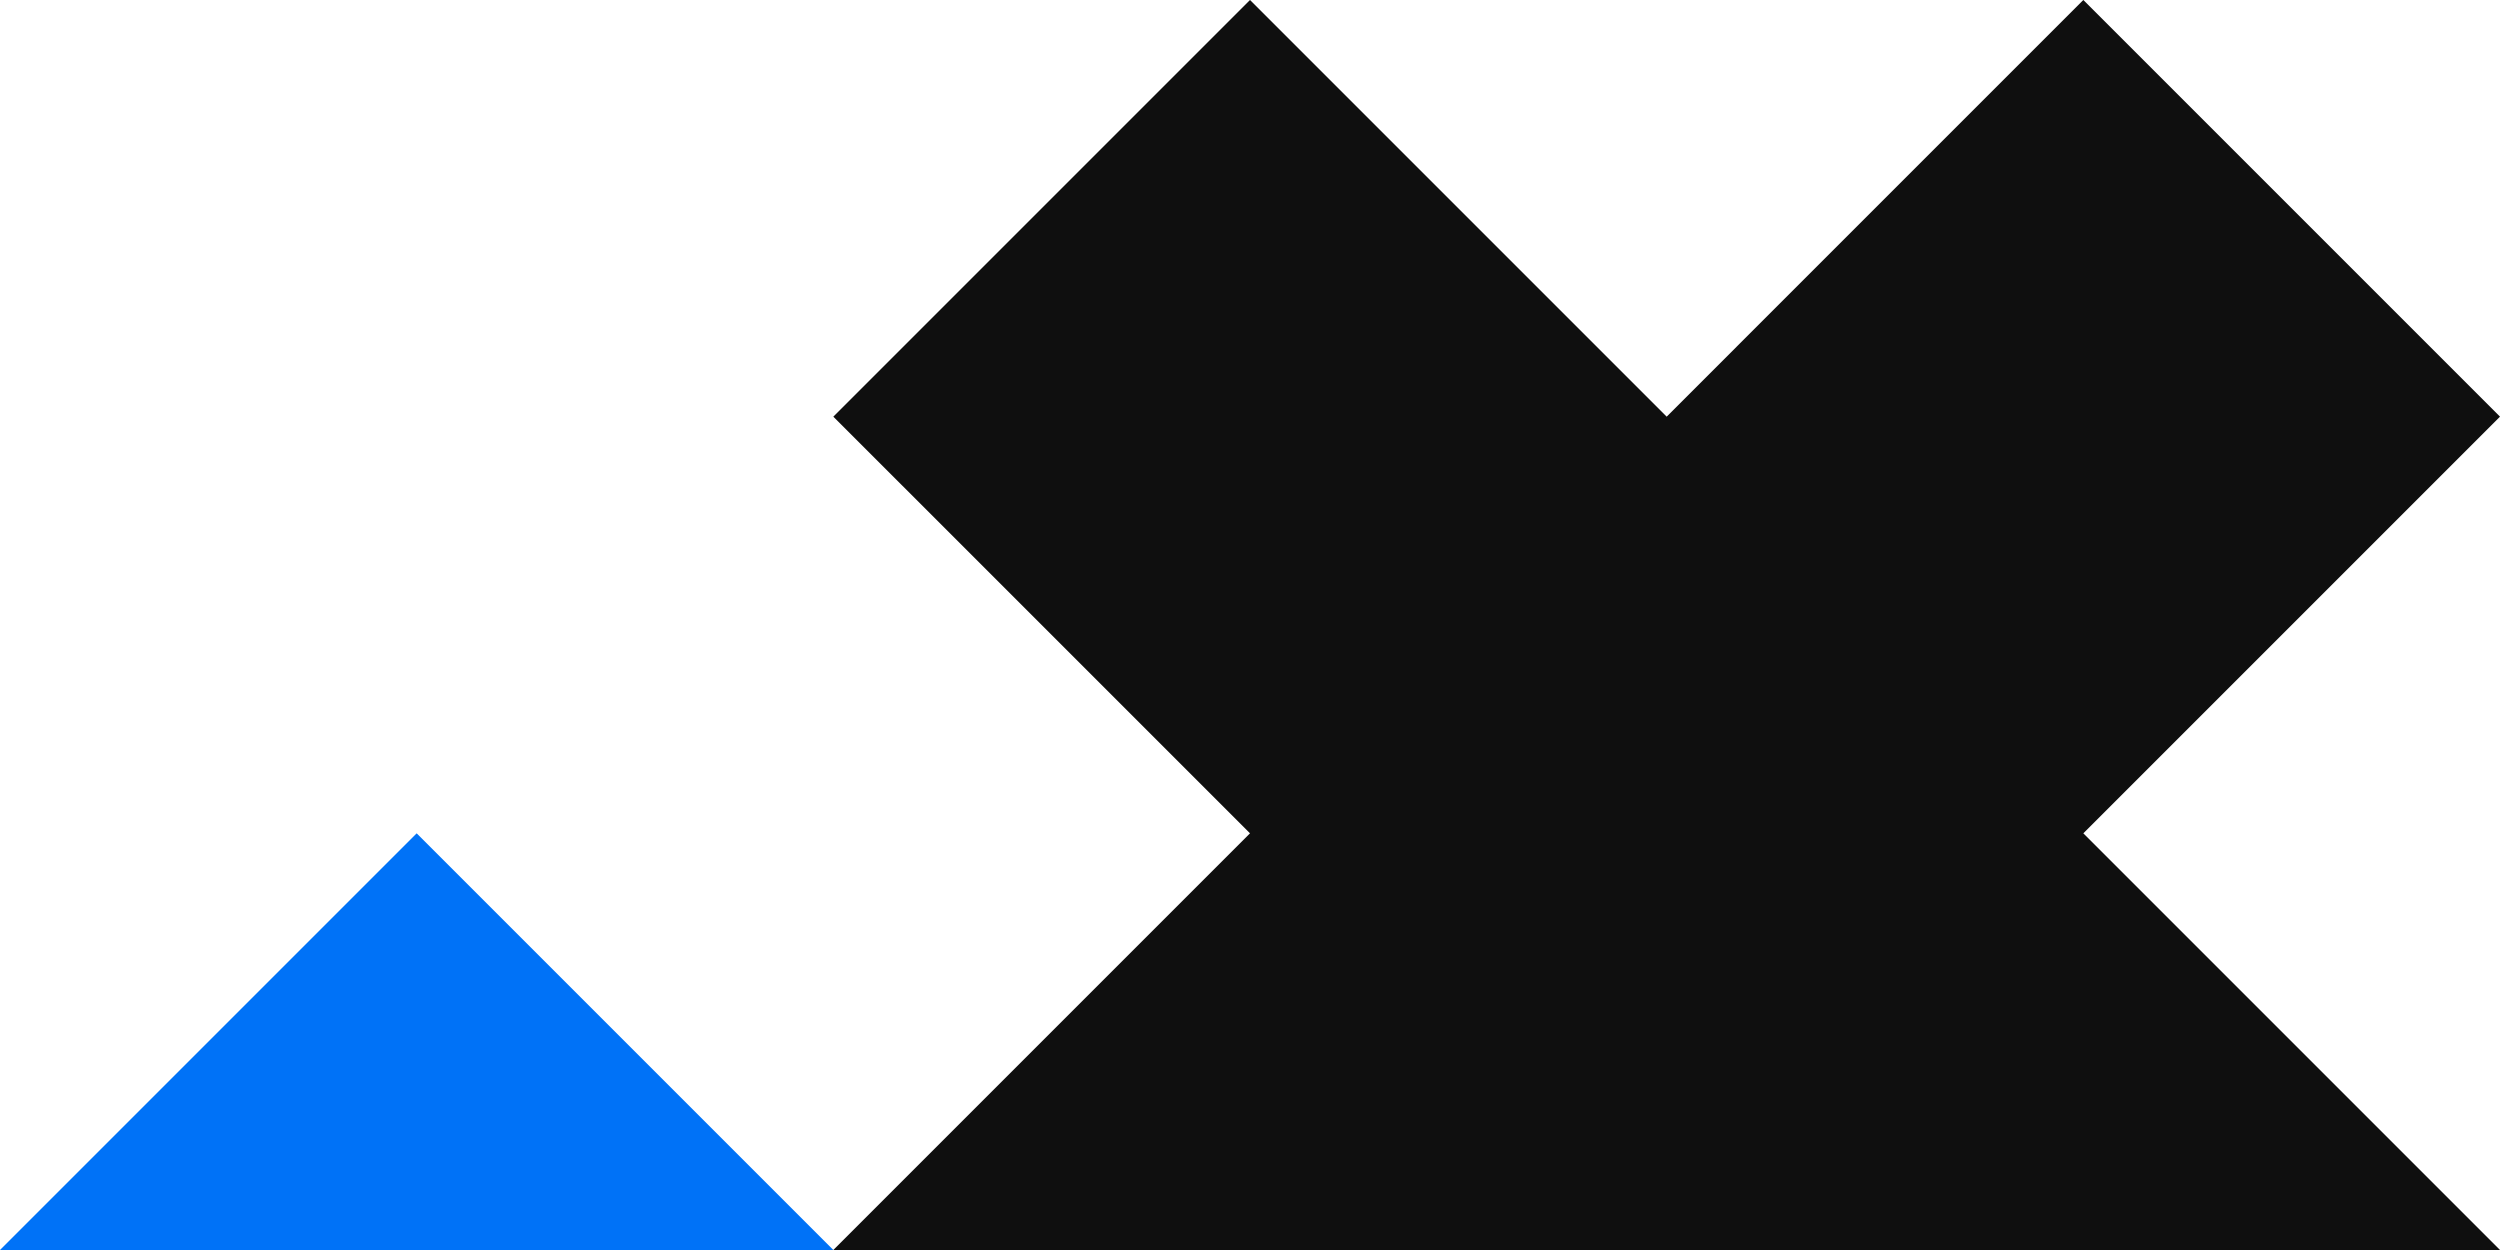 <?xml version="1.0" encoding="UTF-8"?><svg id="v3" xmlns="http://www.w3.org/2000/svg" viewBox="0 0 300 150"><defs><style>.cls-1{fill:#0072f7;}.cls-2{fill:#0f0f0f;}</style></defs><path class="cls-1" d="M0,150l50-50,50,50H0Z"/><polygon class="cls-2" points="100 150 300 150 250 100 300 50 250 0 200 50 150 0 100 50 150 100 100 150"/></svg>